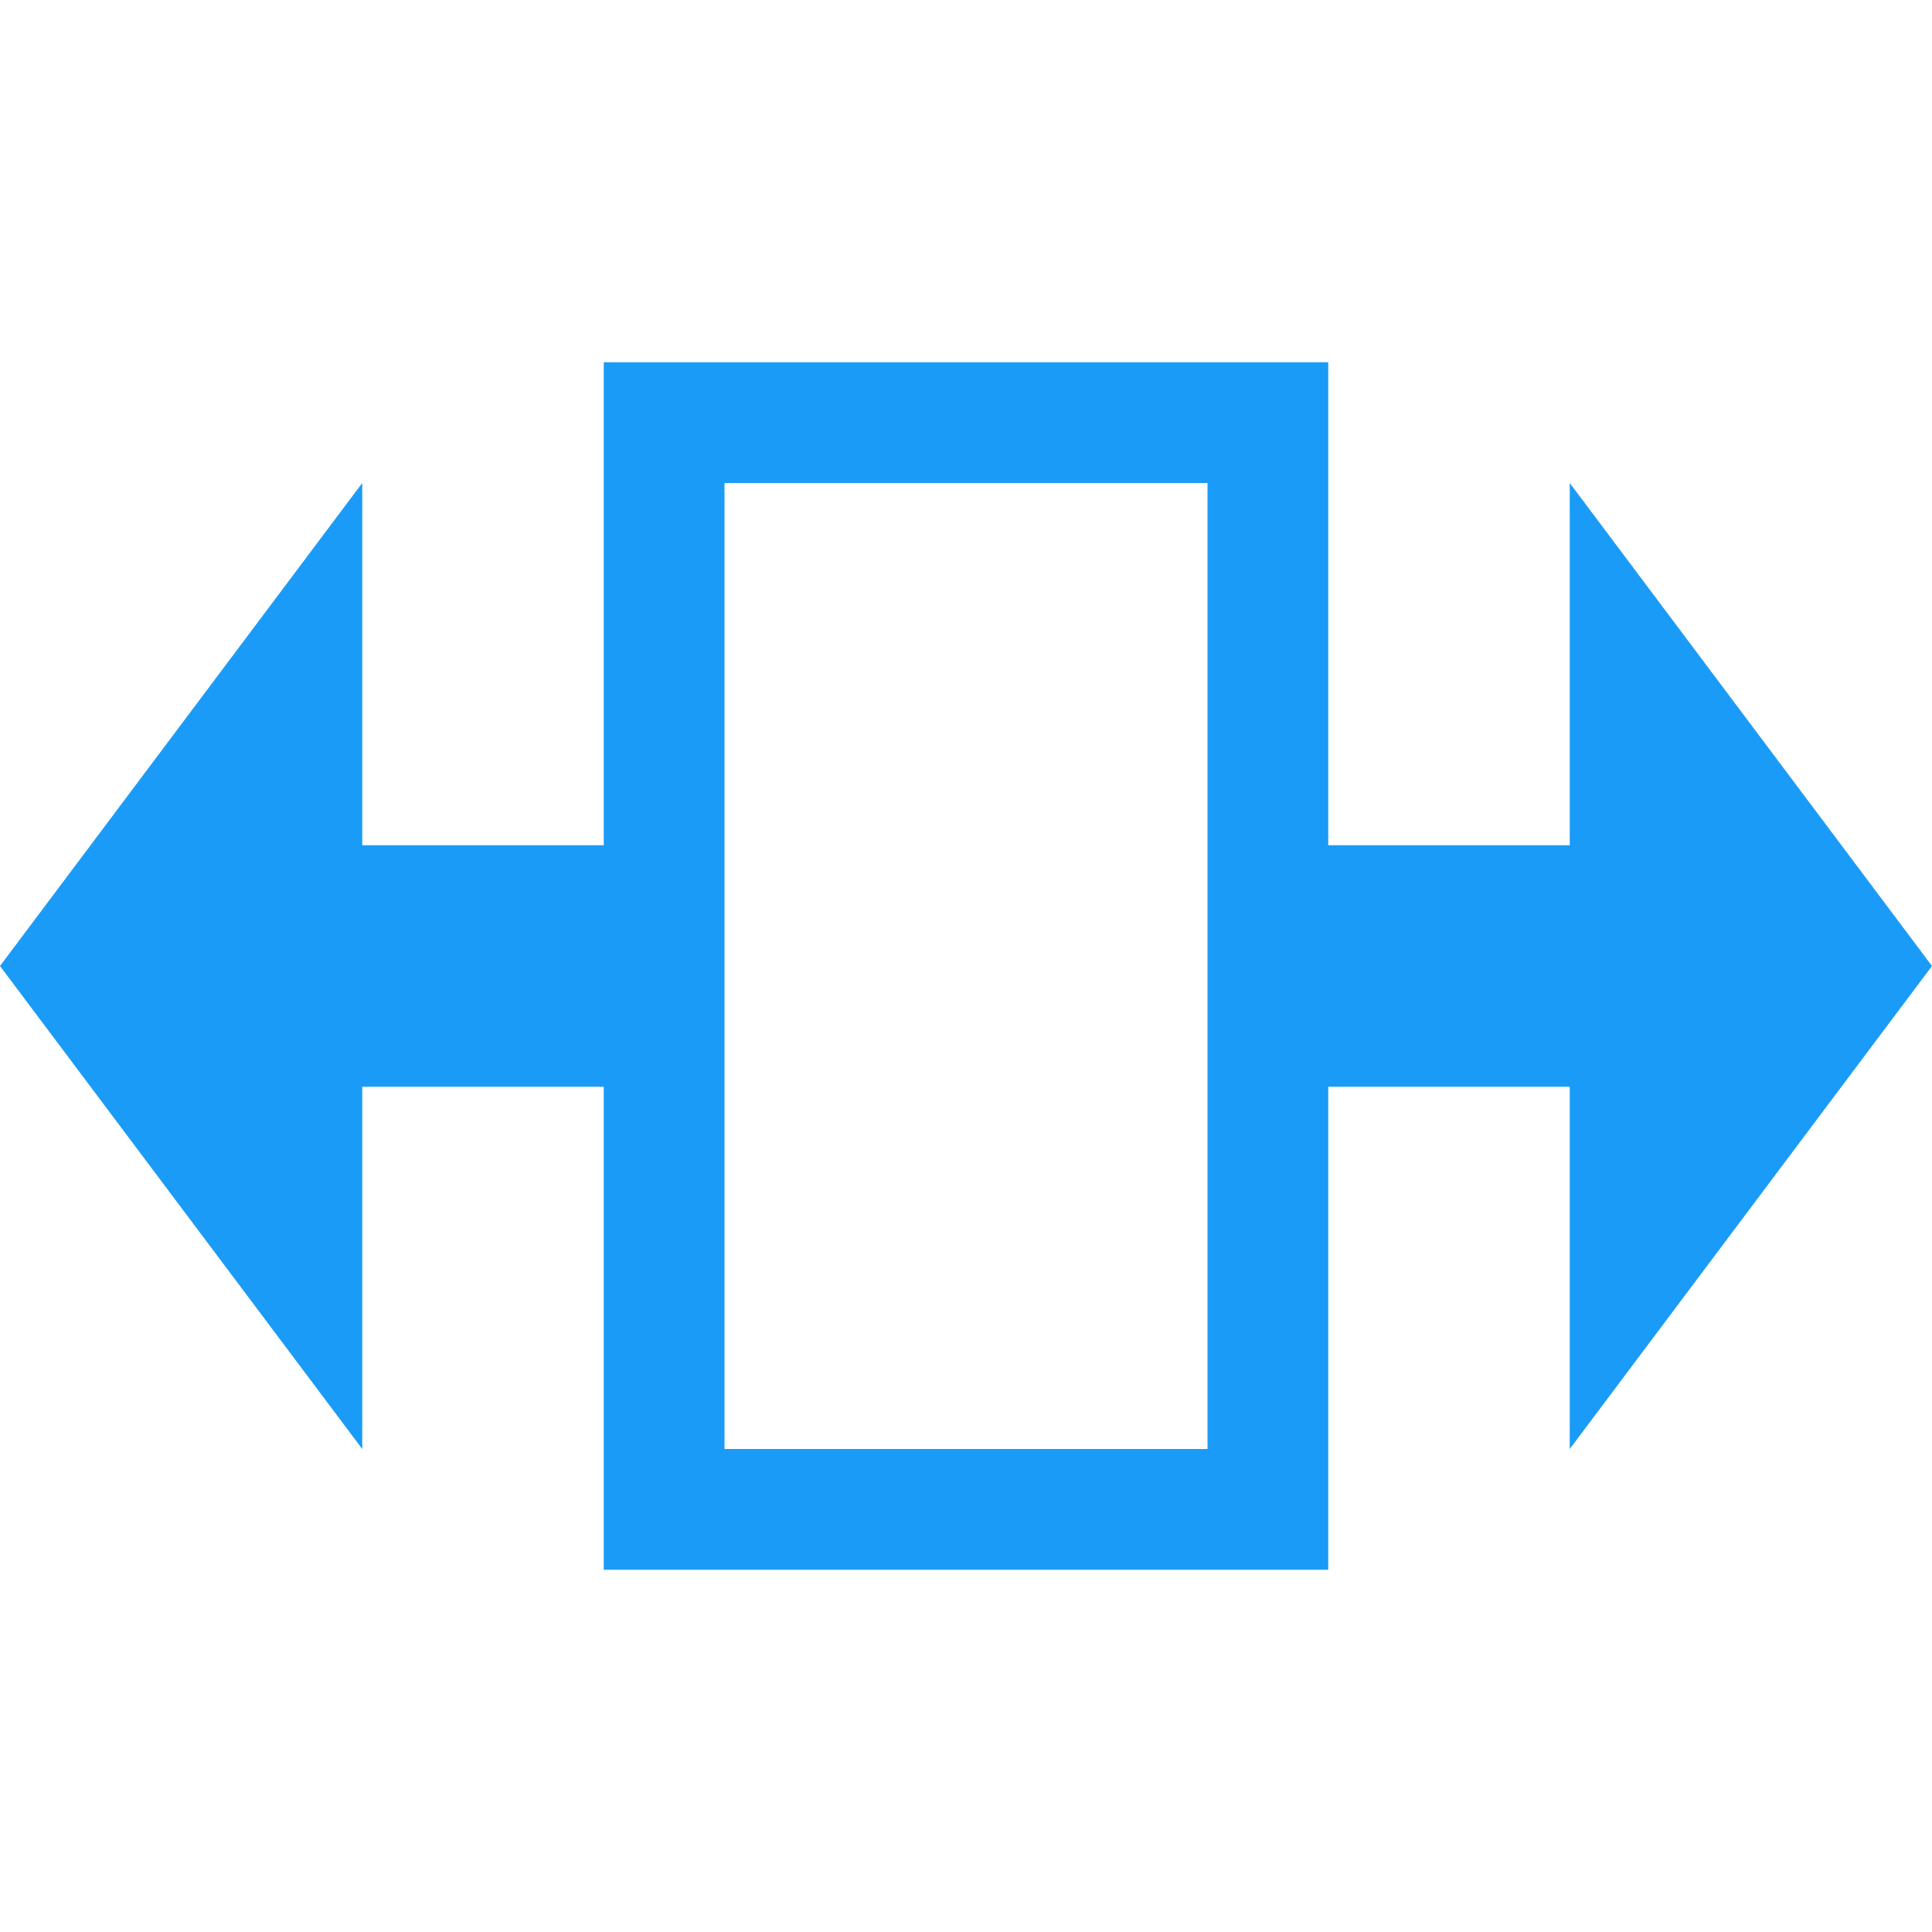<?xml version="1.0" encoding="utf-8"?>
<!-- Generator: Adobe Illustrator 22.1.0, SVG Export Plug-In . SVG Version: 6.00 Build 0)  -->
<svg version="1.1" id="图层_1" xmlns="http://www.w3.org/2000/svg" xmlns:xlink="http://www.w3.org/1999/xlink" x="0px" y="0px"
	 viewBox="0 0 16 16" style="enable-background:new 0 0 16 16;" xml:space="preserve">
<style type="text/css">
	.st0{fill-rule:evenodd;clip-rule:evenodd;fill:#1A9BF7;}
	.st1{fill:#1A9BF7;}
</style>
<path class="st0" d="M16,8l-3-4v3h-2V3H5v4H3V4L0,8l3,4V9h2v4h6V9h2v3L16,8z M10,12H6V9V7V4h4v3v2V12z"/>
</svg>
